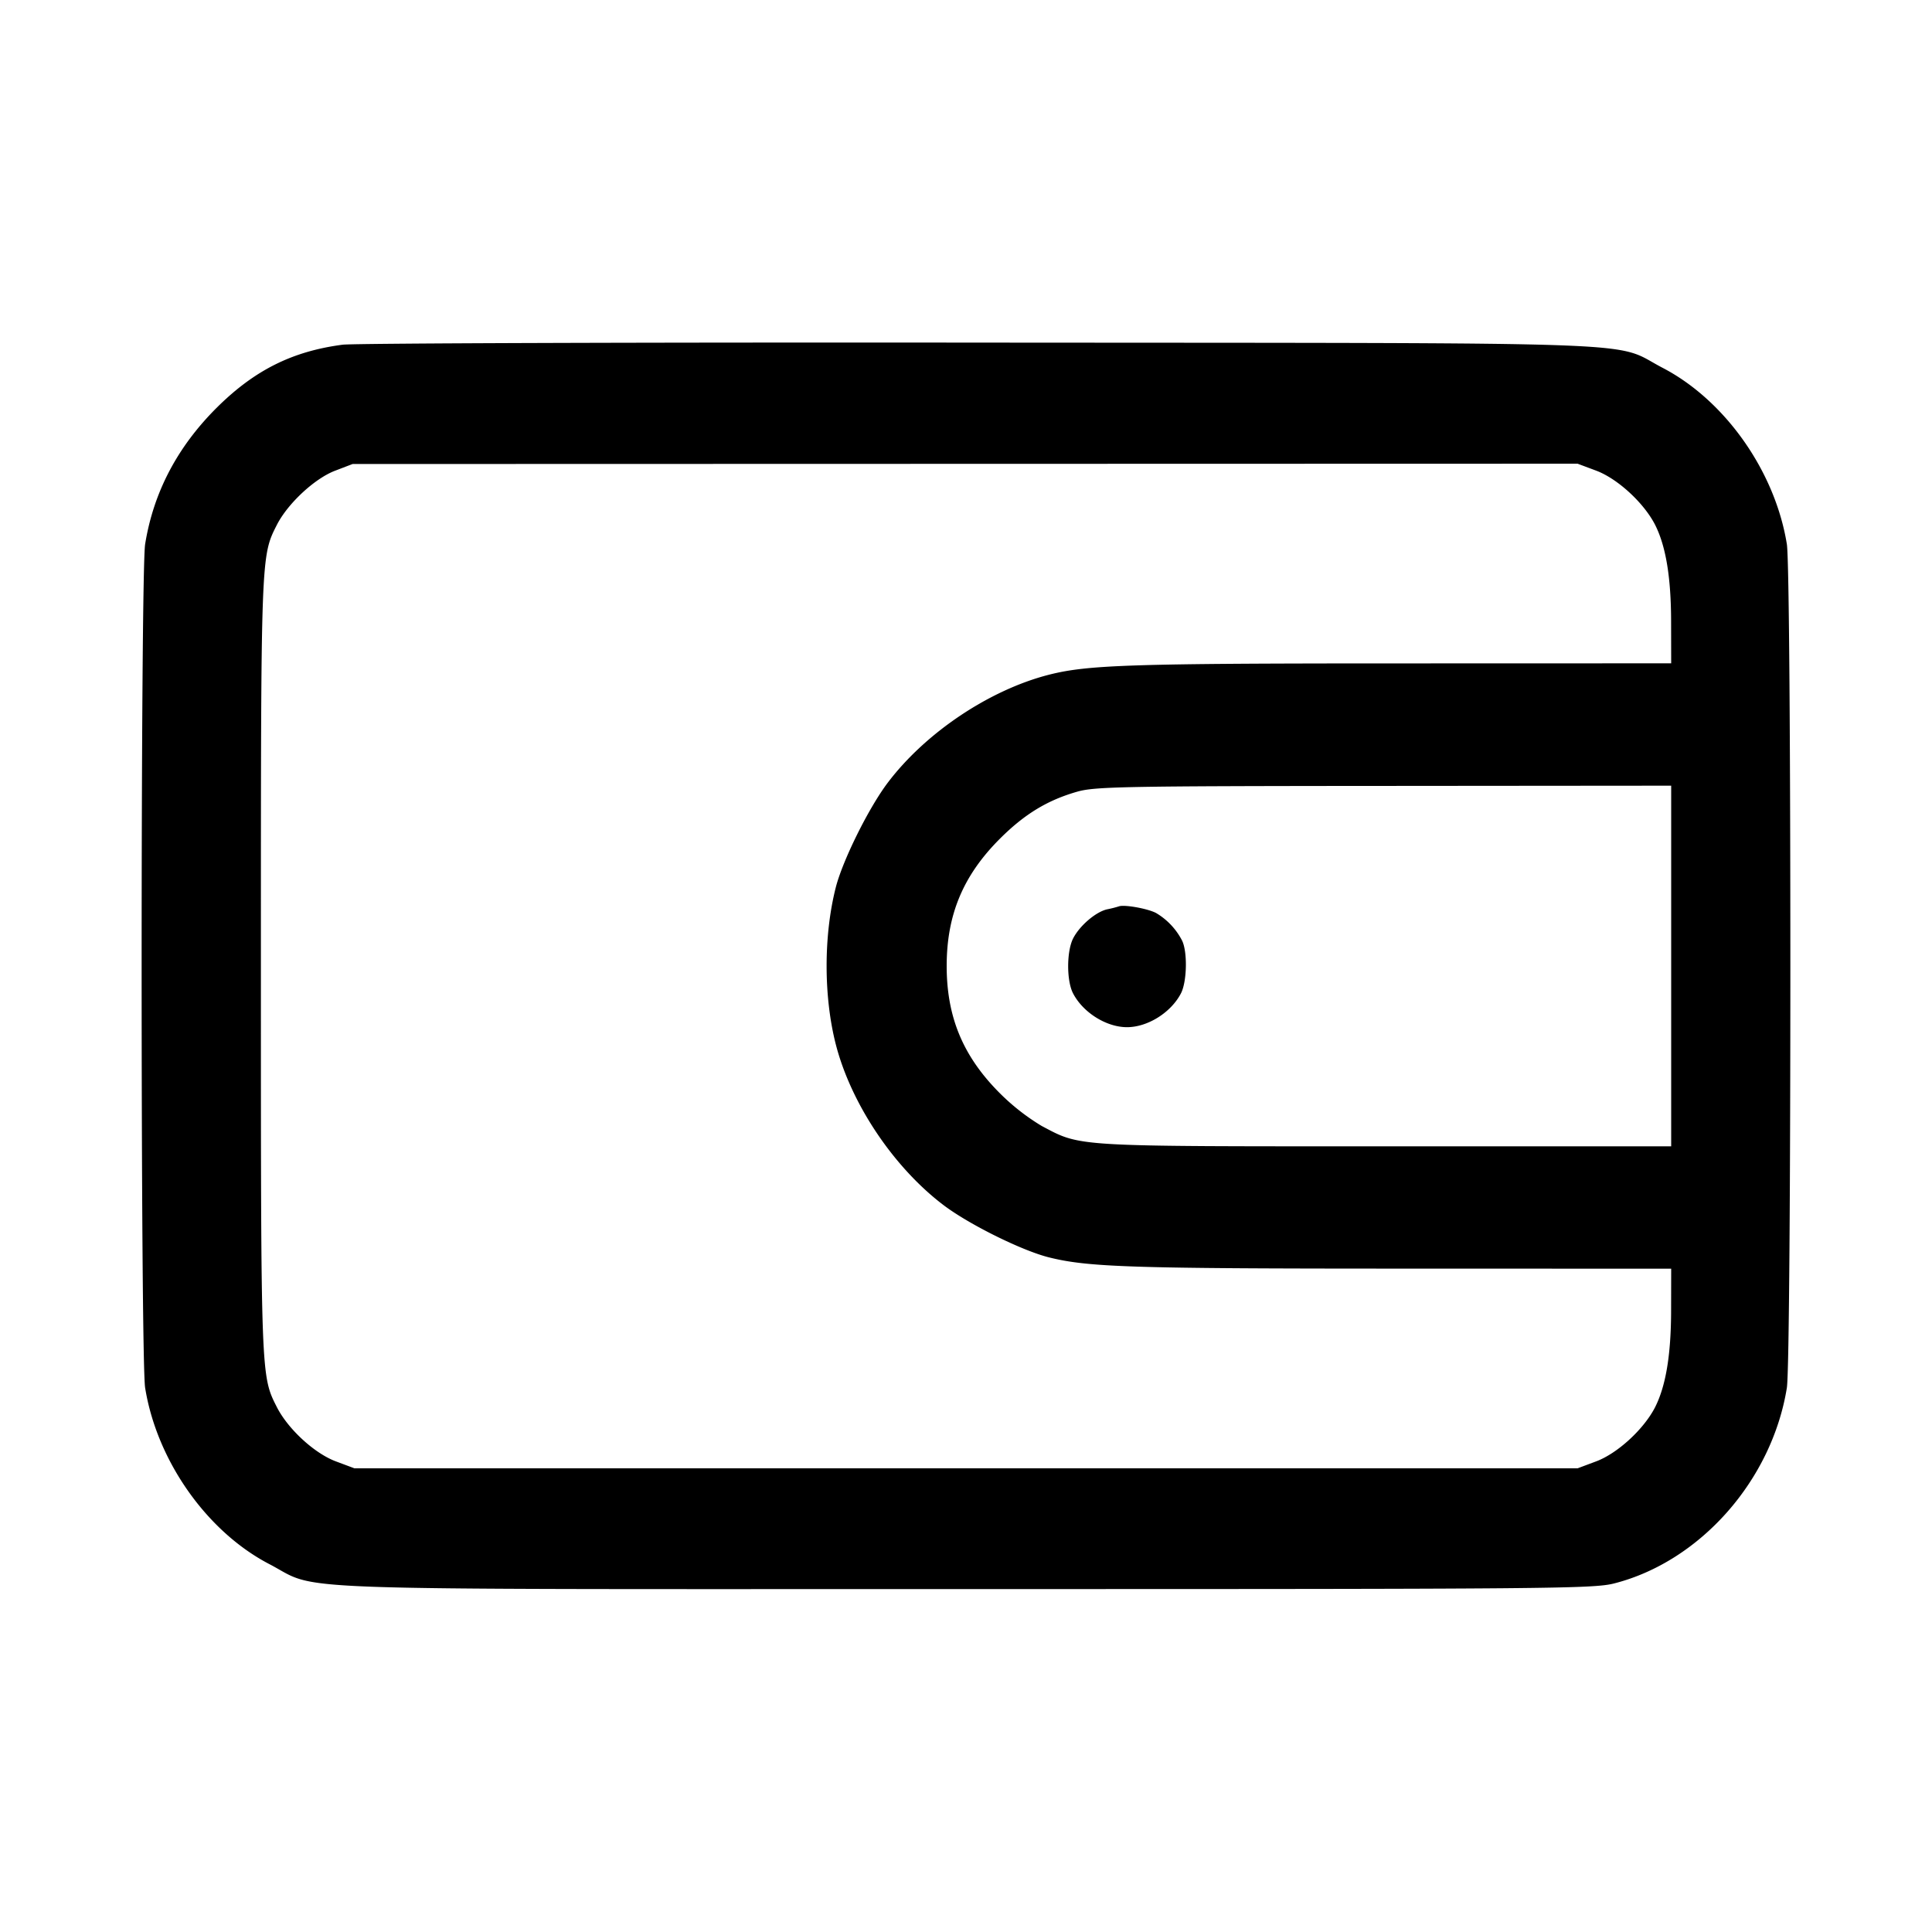 <svg width="24" height="24" fill="none" xmlns="http://www.w3.org/2000/svg"><path d="M4.256 4.282c-.625.082-1.092.316-1.558.777-.493.489-.791 1.055-.895 1.701-.058.359-.058 10.121 0 10.48.146.906.766 1.786 1.543 2.19.647.337-.105.31 8.654.31 7.304 0 7.797-.004 8.055-.071 1.068-.274 1.957-1.282 2.142-2.429.058-.359.058-10.121 0-10.48-.146-.905-.767-1.786-1.542-2.19-.644-.335.116-.307-8.495-.314-4.213-.004-7.77.008-7.904.026m15.571 1.564c.266.099.593.4.732.671.135.266.2.655.2 1.213l.001.51-3.37.001c-3.354 0-3.88.018-4.365.142-.737.19-1.524.717-1.994 1.336-.238.313-.563.968-.649 1.306-.152.6-.151 1.357.001 1.95.19.737.717 1.524 1.336 1.994.313.238.968.563 1.306.649.49.123 1.018.141 4.365.141l3.37.001-.001.51c0 .558-.065.947-.2 1.213-.139.271-.466.572-.732.671l-.23.086H4.403l-.23-.086c-.266-.099-.593-.4-.732-.671-.201-.395-.2-.36-.2-5.483 0-5.123-.001-5.088.2-5.483.135-.263.467-.572.72-.669l.219-.084 7.608-.002 7.609-.002.23.086M20.76 12v2.24h-3.544c-3.91 0-3.781.008-4.276-.253a2.716 2.716 0 0 1-.52-.407c-.456-.456-.66-.944-.66-1.58 0-.636.204-1.124.66-1.58.306-.306.59-.479.96-.585.219-.063.555-.07 3.81-.072l3.57-.003V12m-6.86-.741a1.438 1.438 0 0 1-.147.037c-.139.031-.339.201-.421.359-.083.16-.084.528-.002.685.124.239.414.42.67.42.256 0 .546-.181.67-.42.076-.146.083-.523.012-.66a.852.852 0 0 0-.322-.339c-.106-.055-.393-.106-.46-.082" fill-rule="evenodd" fill="#000"/></svg>